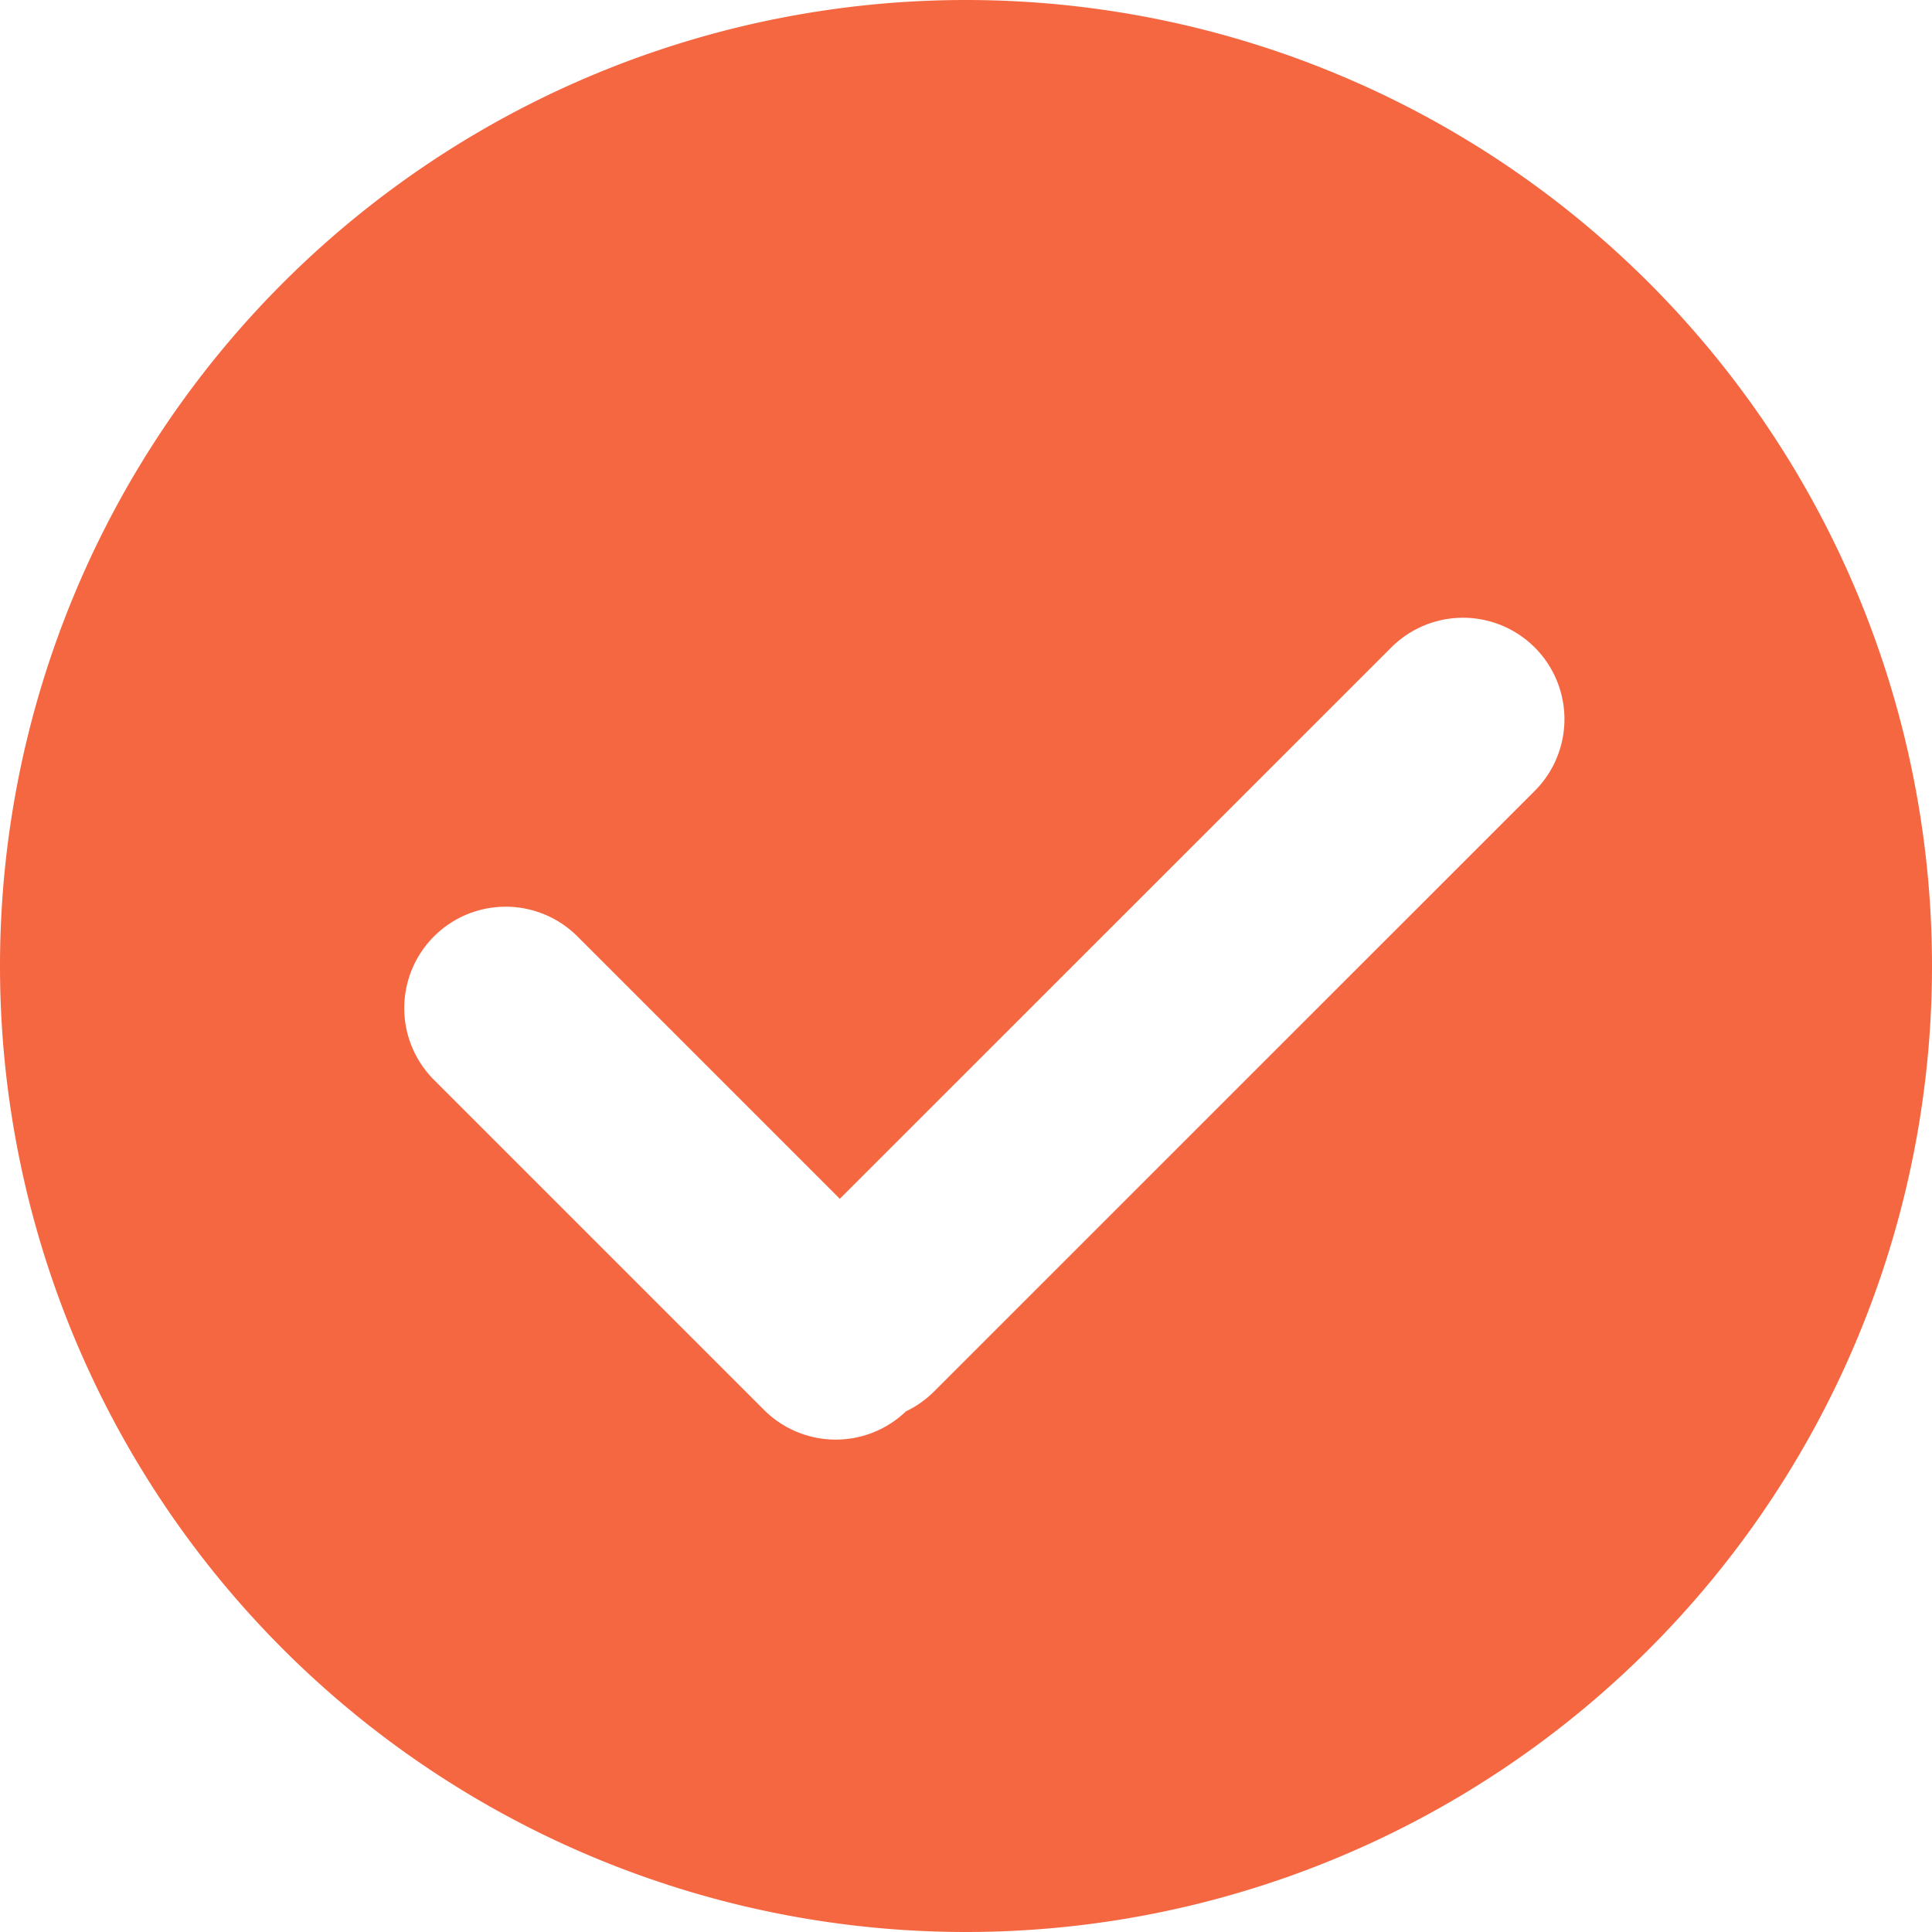 <?xml version="1.0" standalone="no"?><!DOCTYPE svg PUBLIC "-//W3C//DTD SVG 1.1//EN" "http://www.w3.org/Graphics/SVG/1.1/DTD/svg11.dtd"><svg t="1632389232659" class="icon" viewBox="0 0 1024 1024" version="1.1" xmlns="http://www.w3.org/2000/svg" p-id="41957" xmlns:xlink="http://www.w3.org/1999/xlink" width="256" height="256"><defs><style type="text/css"></style></defs><path d="M512 1024A512 512 0 1 1 512 0a512 512 0 0 1 0 1024zM445.12 635.392L306.048 496.32a53.76 53.76 0 1 0-76.032 76.032l174.912 174.912a53.76 53.76 0 0 0 75.264 0.768 53.696 53.696 0 0 0 14.912-10.56L813.44 419.2a53.76 53.76 0 0 0-76.032-76.032L445.12 635.392z" fill="#f56741" p-id="41958" data-spm-anchor-id="a313x.7781069.0.i8" class="selected"></path></svg>
